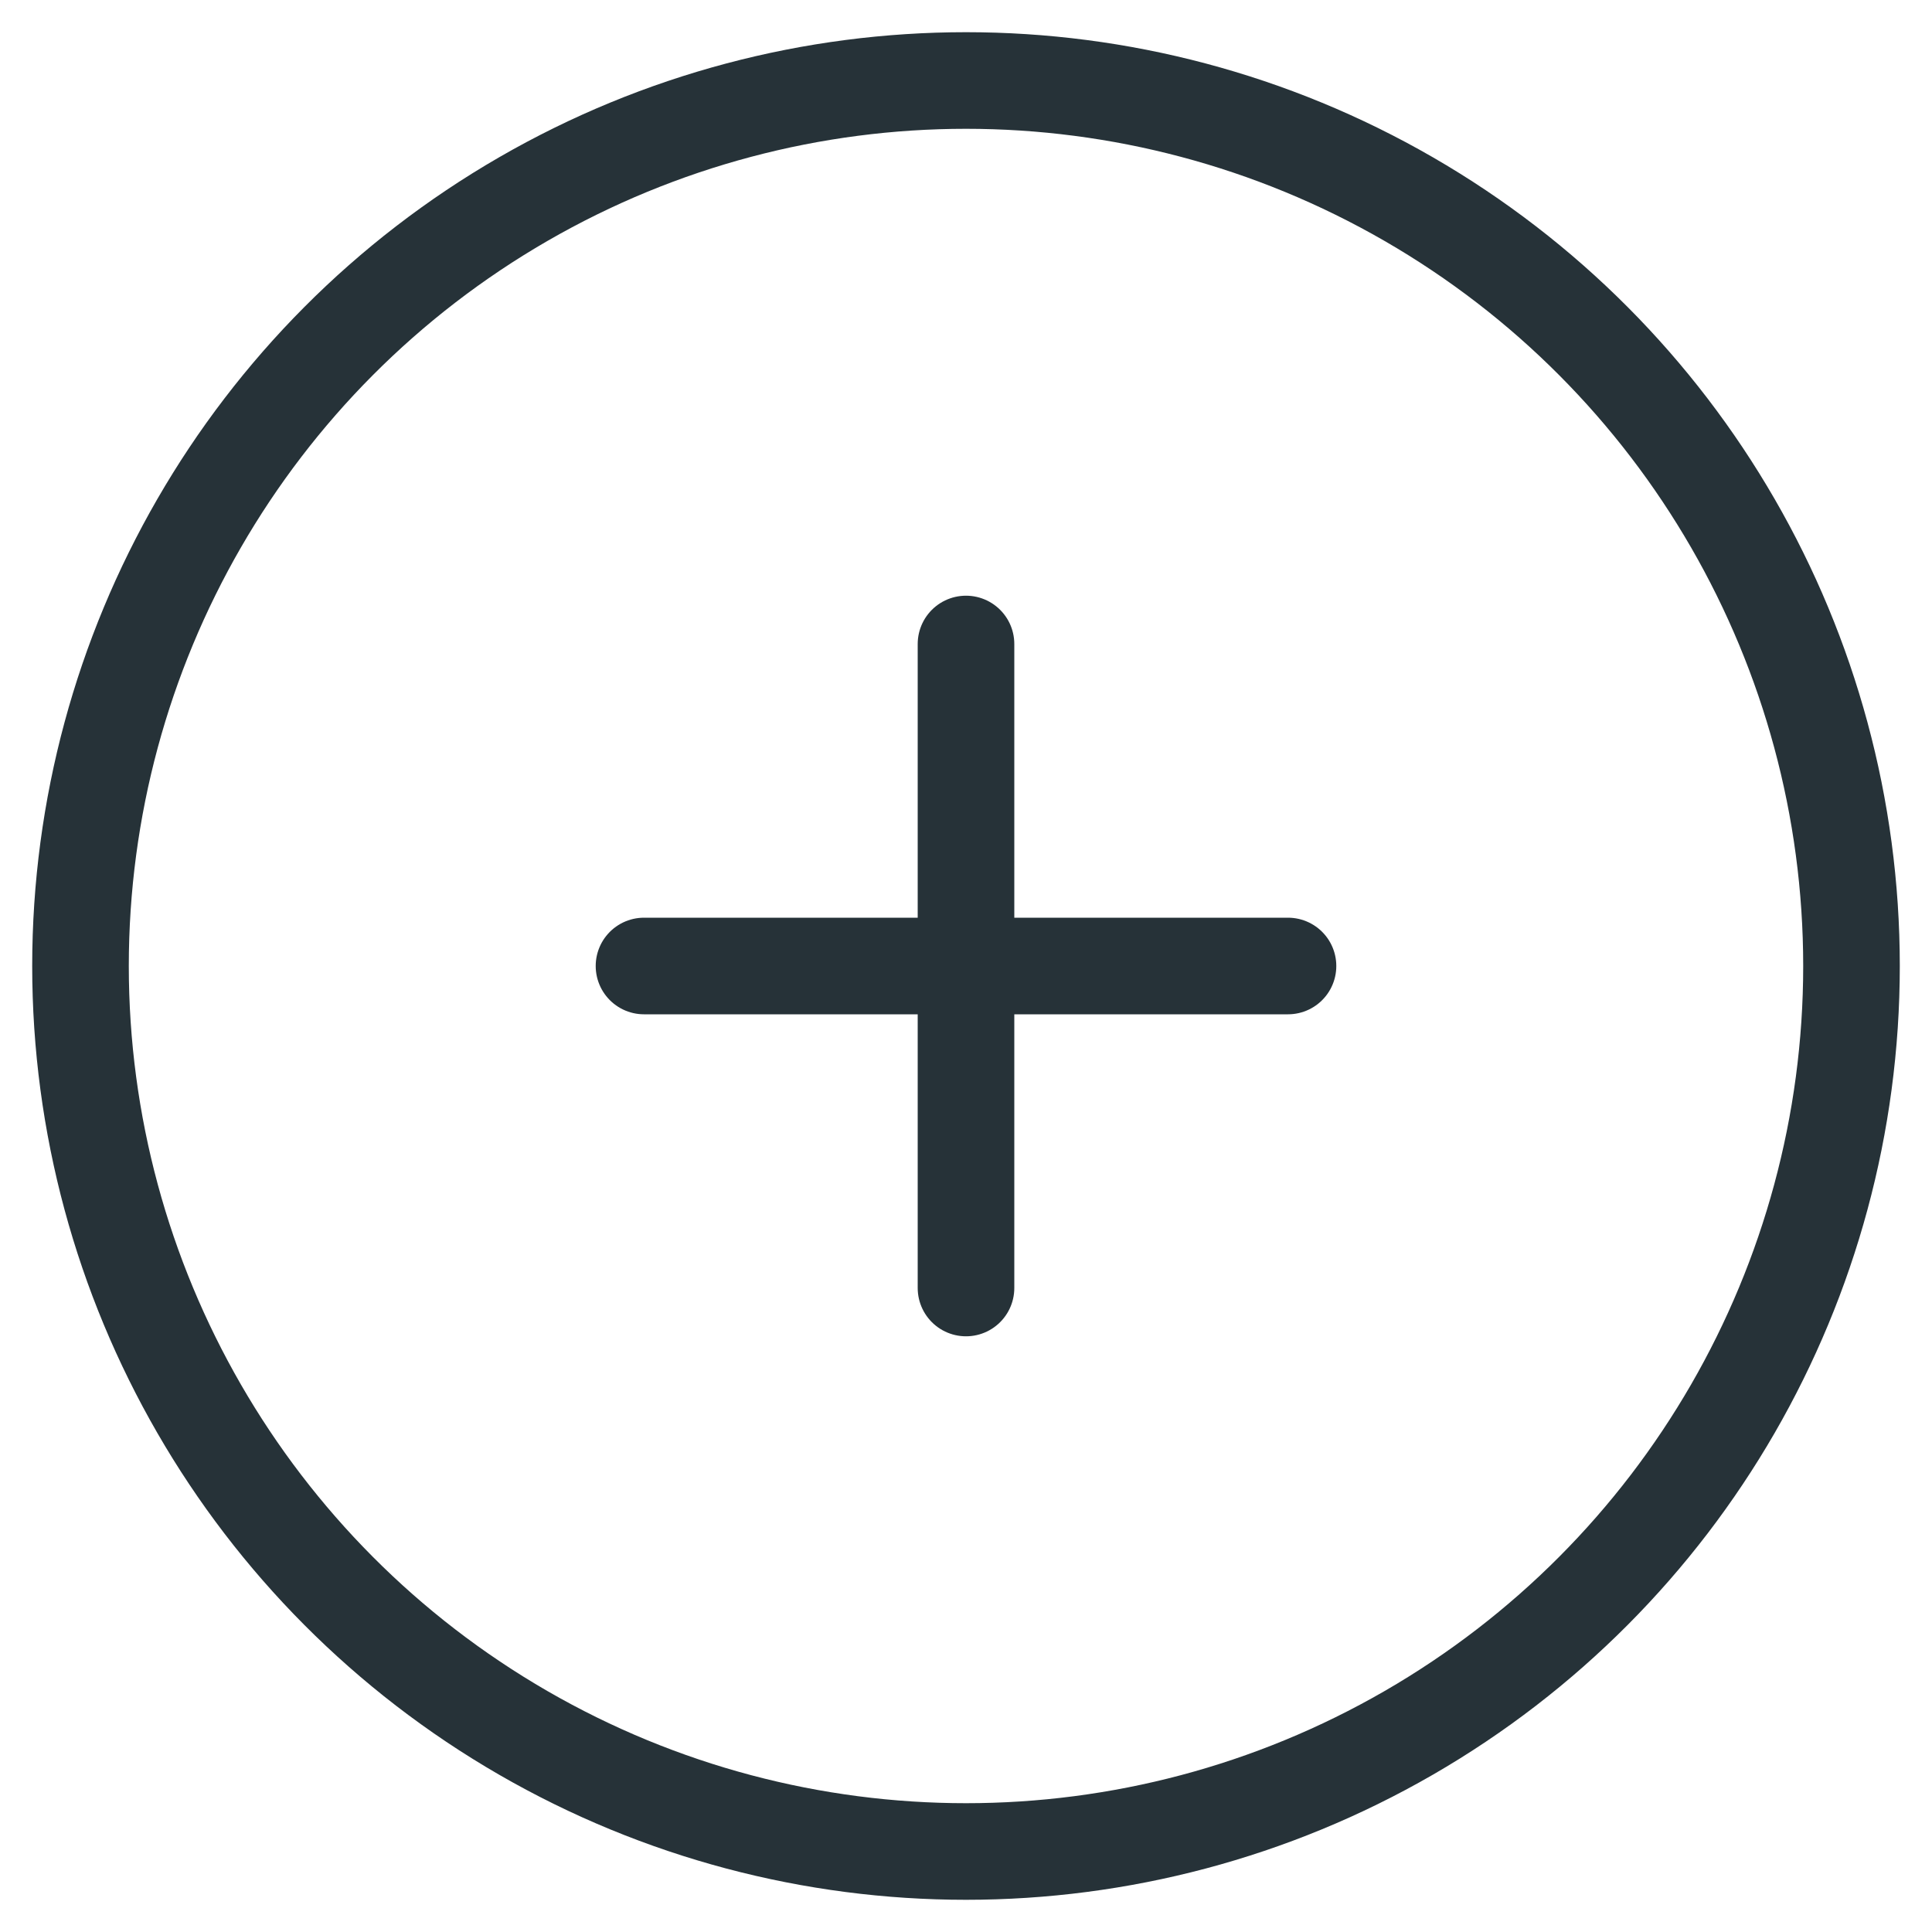 <svg width="24" height="24" viewBox="0 0 24 24" fill="none" xmlns="http://www.w3.org/2000/svg">
<circle cx="12" cy="12" r="11" stroke="#263238" stroke-width="1.2"/>
<path d="M12 16L12 8" stroke="#263238" stroke-width="1.2" stroke-linecap="round"/>
<path d="M16 12L8 12" stroke="#263238" stroke-width="1.2" stroke-linecap="round"/>
</svg>
